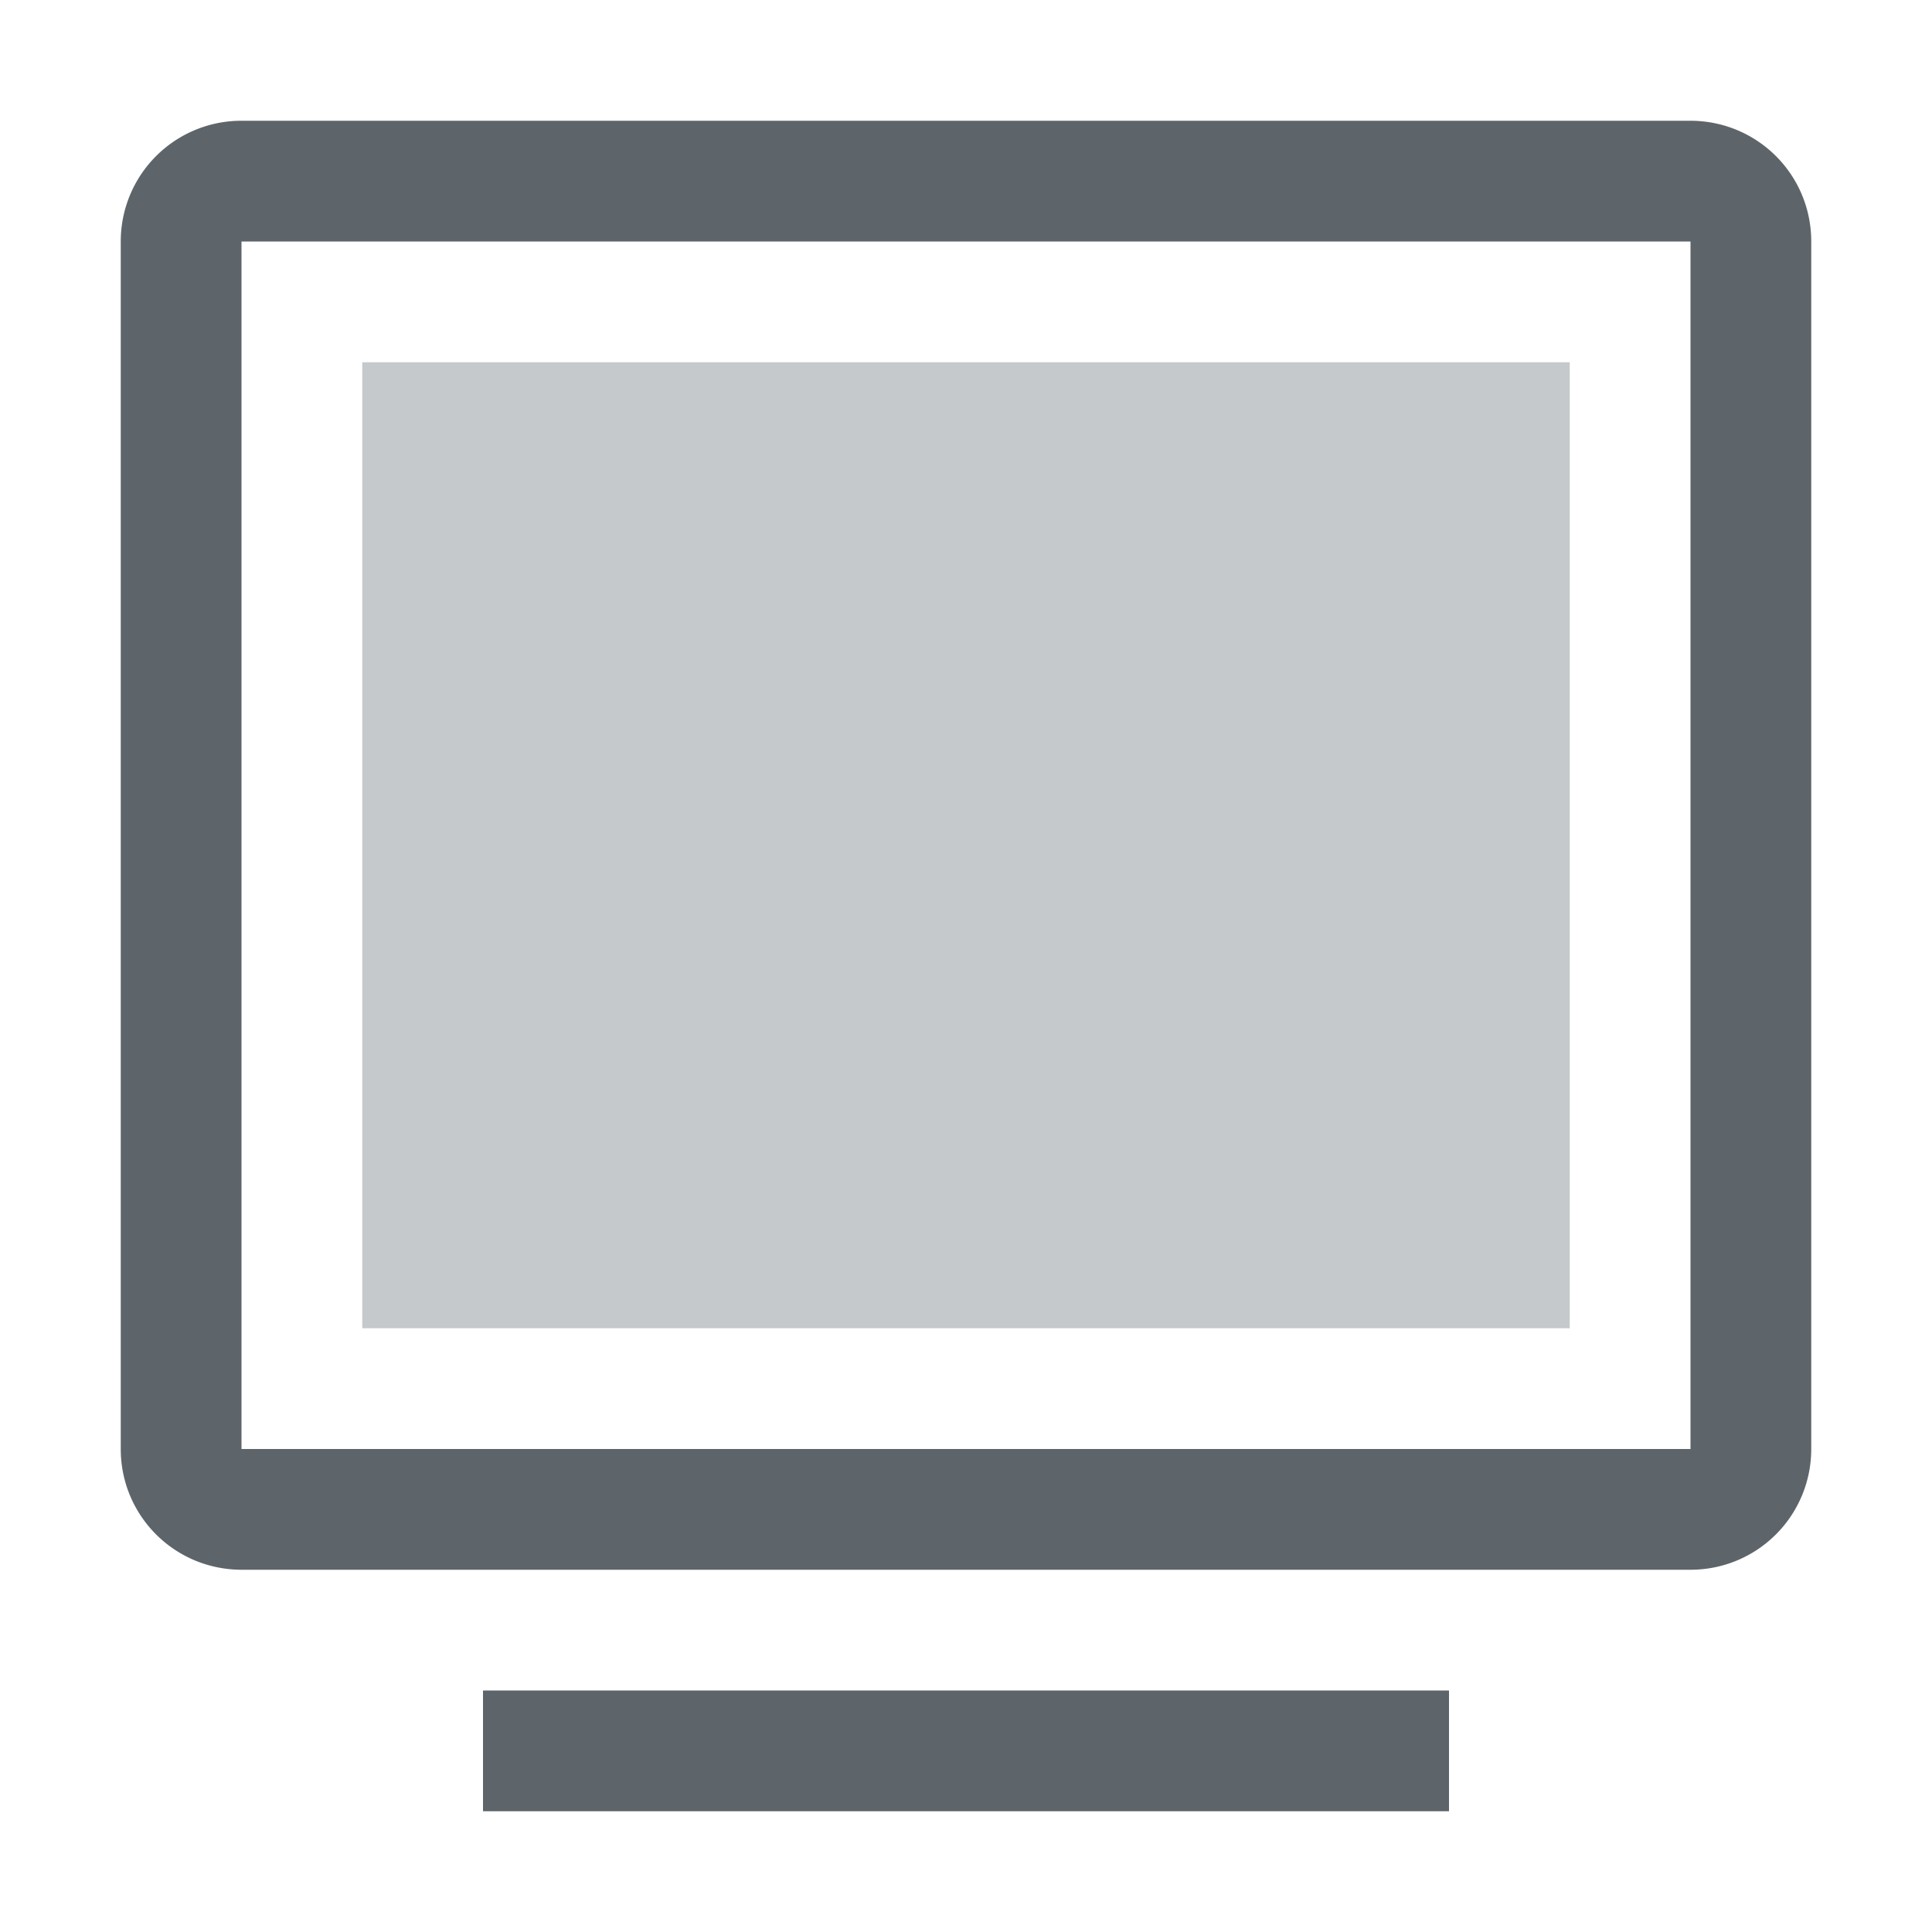 <svg width="16px" height="16px" version="1.1" viewBox="0 0 16 16" xmlns="http://www.w3.org/2000/svg">
 <path d="m2.002 1a0.999 0.999 0 0 0-1.002 1v10c0 0.554 0.447 1 1.002 1h11.996a0.999 0.999 0 0 0 1.002-1v-10c0-0.554-0.447-1-1.002-1zm-2e-3 1h12v10h-12z" fill="#5d656b" paint-order="markers stroke fill"/>
 <rect x="4" y="14" width="8" height="1" rx="0" ry="0" fill="#5d656b" paint-order="markers stroke fill"/>
 <rect x="3" y="3" width="10" height="8" rx="0" ry="0" fill="#5d656b" opacity=".35" stop-color="#000000"/>
</svg>
